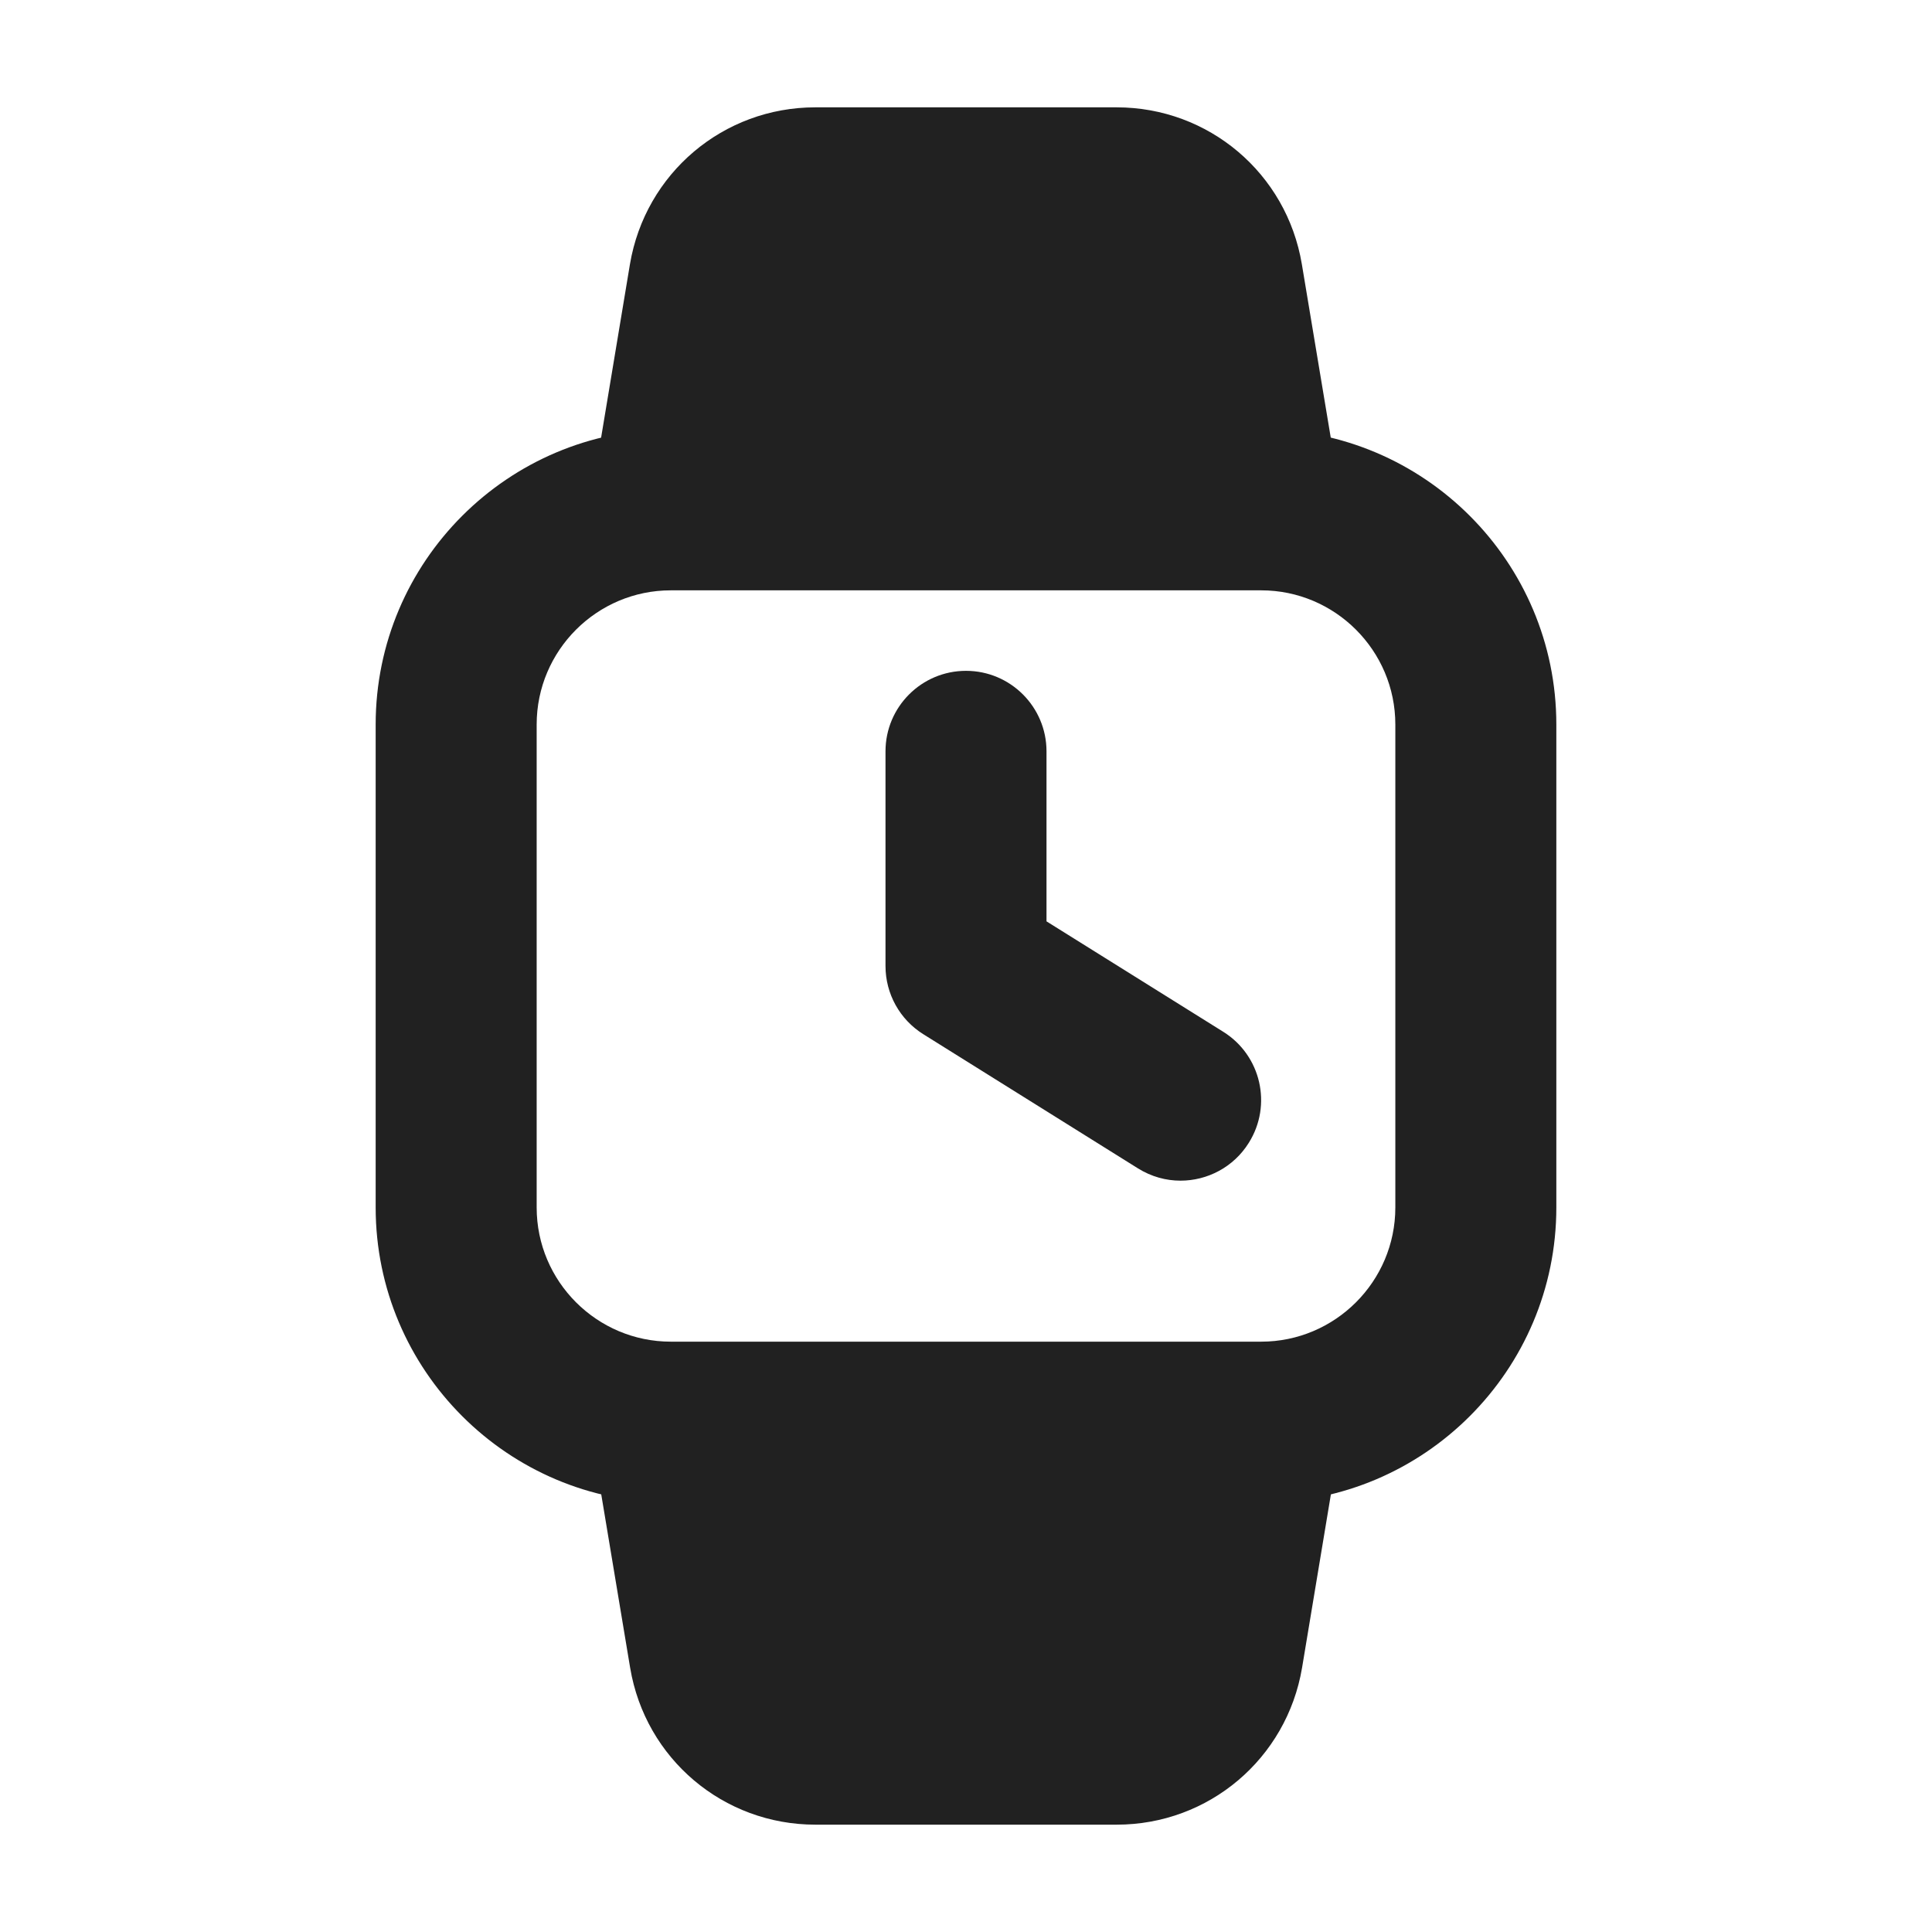 <svg xmlns="http://www.w3.org/2000/svg" height="18" width="18" viewBox="0 0 18 18"><title>watch</title><g fill="#212121" class="nc-icon-wrapper"><path d="M10.999,11c-.136,0-.272-.037-.396-.114l-2-1.25c-.22-.137-.353-.377-.353-.636v-2c0-.414,.336-.75,.75-.75s.75,.336,.75,.75v1.584l1.647,1.029c.352,.22,.458,.683,.238,1.034-.142,.228-.387,.353-.637,.353Z" data-color="color-2"></path><path d="M11.75,14H6.25c-1.517,0-2.75-1.233-2.75-2.75V6.75c0-1.517,1.233-2.75,2.75-2.75h5.5c1.517,0,2.75,1.233,2.75,2.75v4.5c0,1.517-1.233,2.75-2.75,2.75ZM6.25,5.5c-.689,0-1.25,.561-1.25,1.25v4.5c0,.689,.561,1.25,1.25,1.25h5.5c.689,0,1.25-.561,1.25-1.25V6.75c0-.689-.561-1.25-1.25-1.25H6.25Z" fill="#212121"></path><path d="M12.446,5c.043-.119,.065-.245,.044-.373l-.361-2.166c-.142-.847-.868-1.461-1.726-1.461h-2.807c-.857,0-1.584,.614-1.727,1.462l-.36,2.165c-.021,.128,0,.254,.044,.373h6.893Z" fill="#212121"></path><path d="M5.554,13c-.043,.119-.065,.245-.044,.373l.361,2.166c.142,.847,.868,1.461,1.726,1.461h2.807c.857,0,1.584-.614,1.727-1.462l.36-2.165c.021-.128,0-.254-.044-.373H5.554Z" fill="#212121"></path></g></svg>